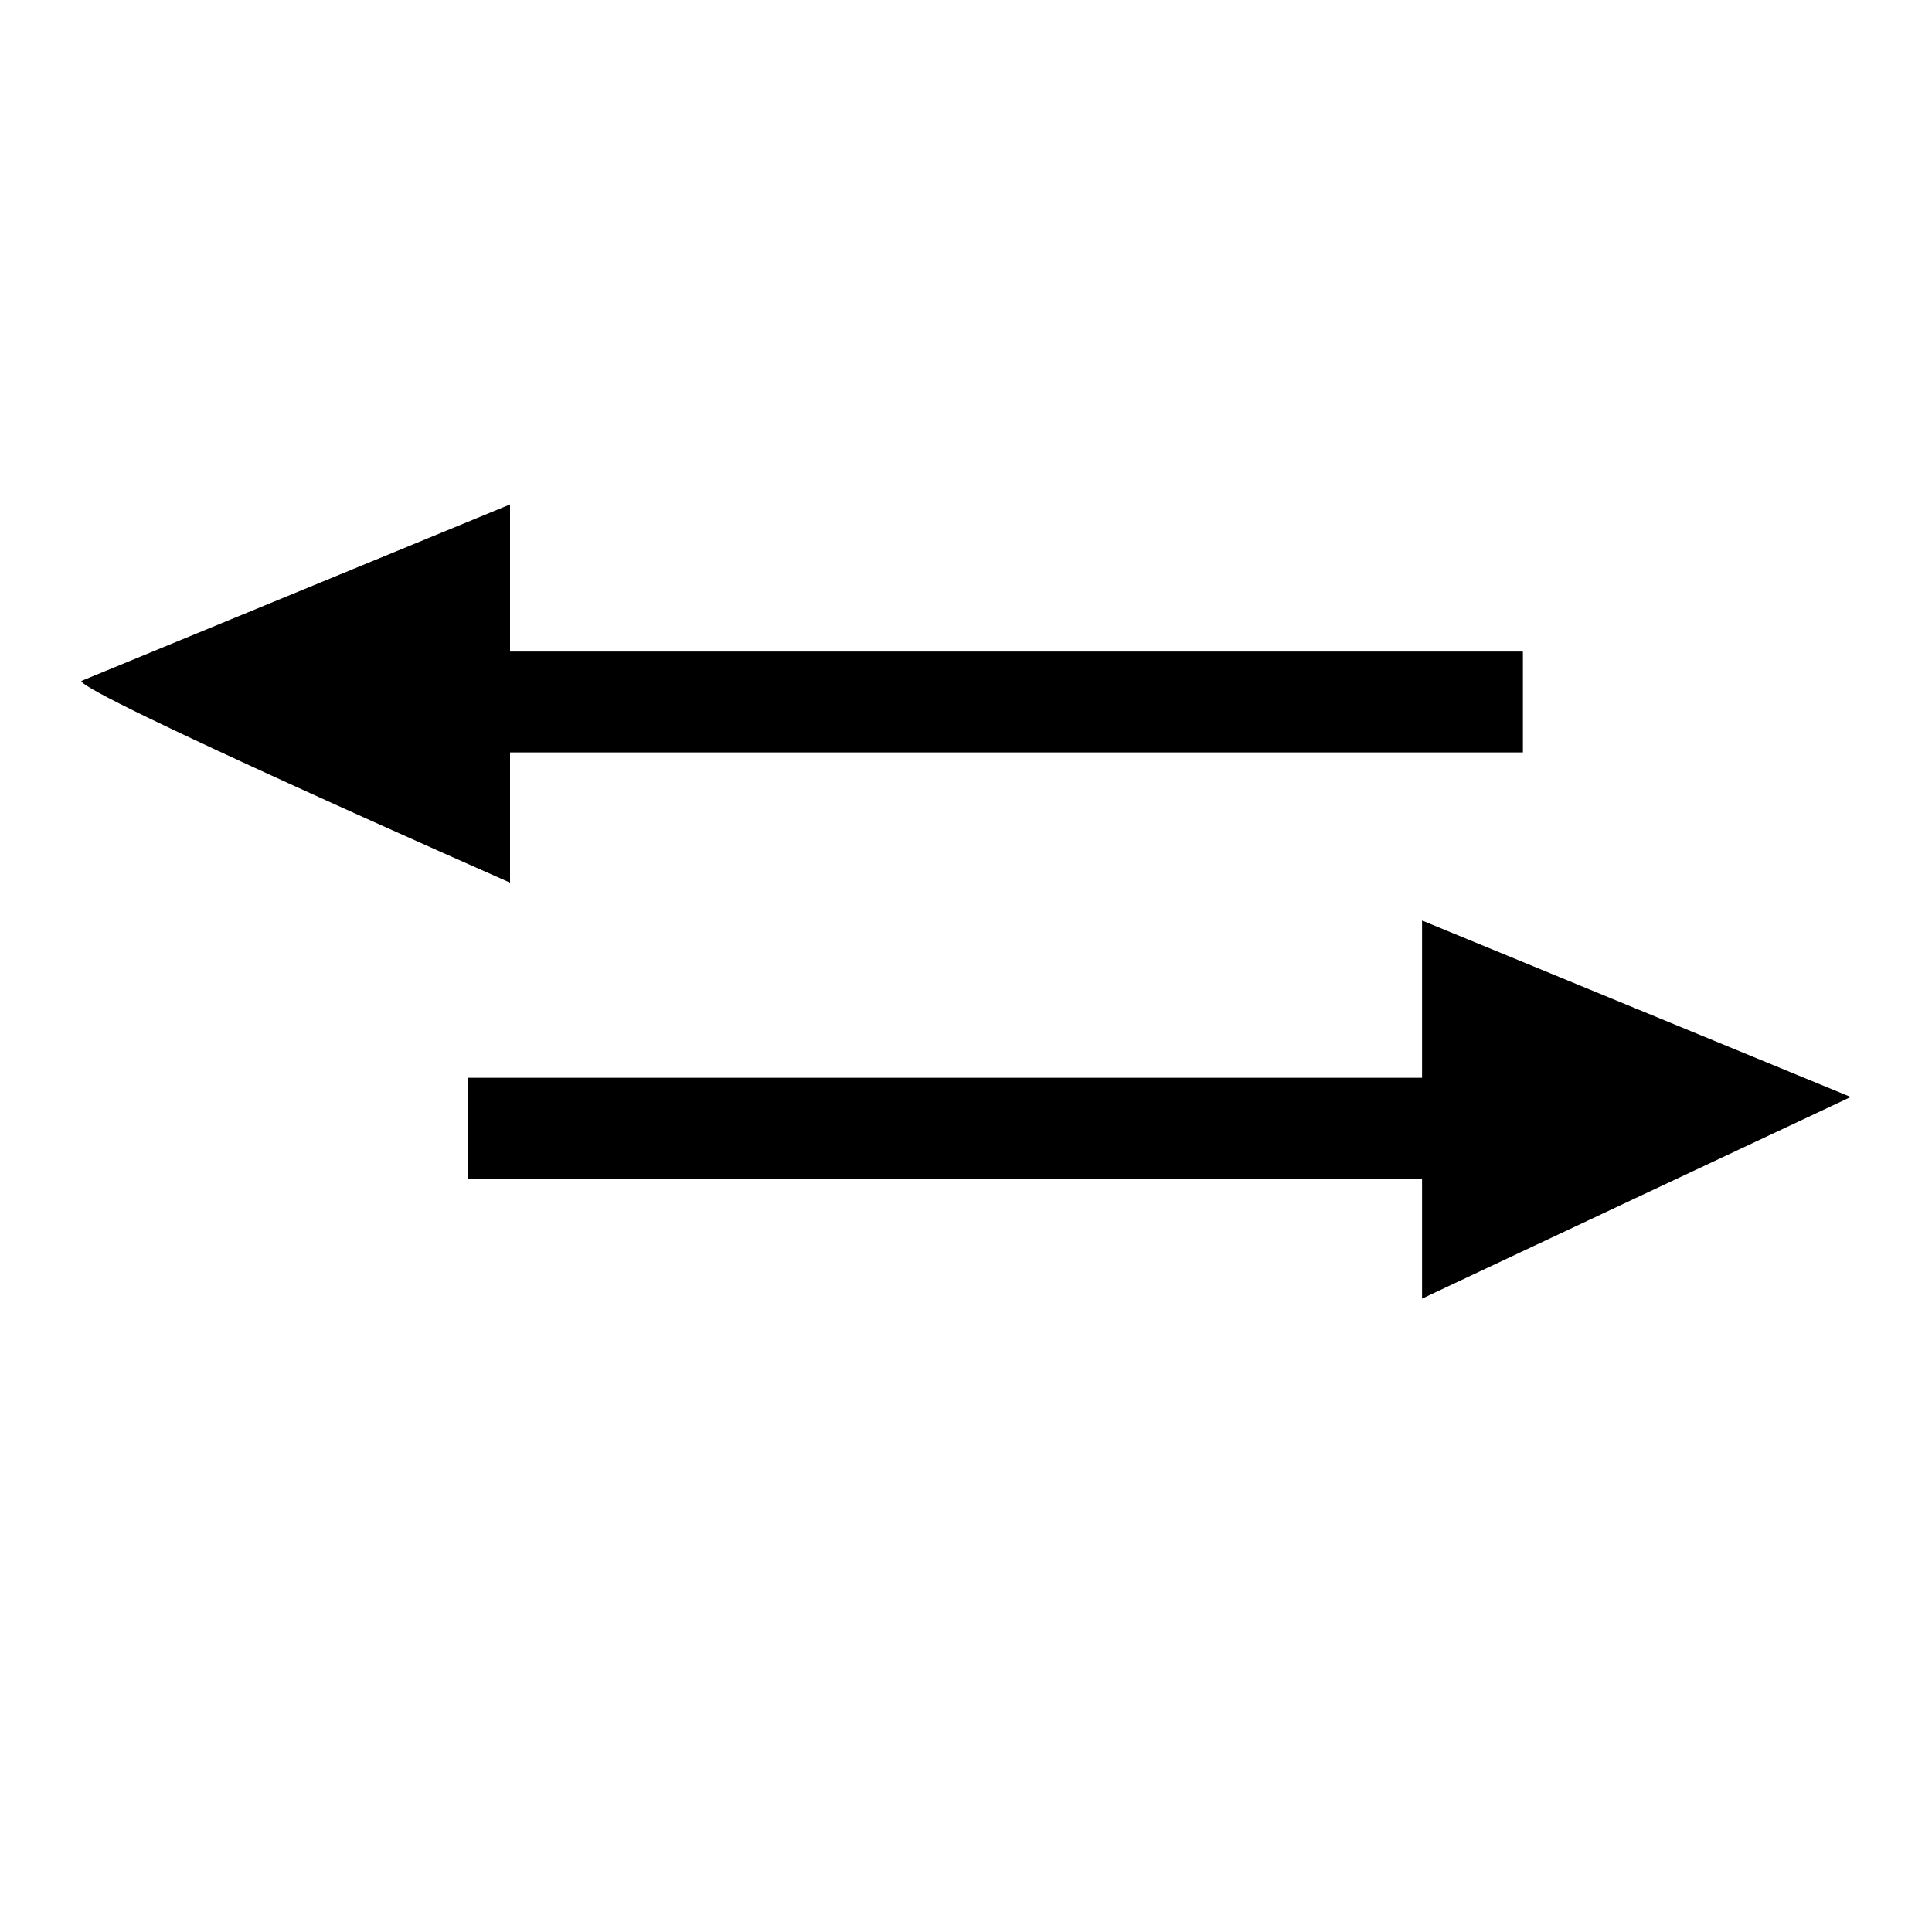 <?xml version="1.0" encoding="UTF-8" standalone="no"?>
<!-- Created with Inkscape (http://www.inkscape.org/) -->

<svg
   width="20mm"
   height="20mm"
   viewBox="0 0 20 20"
   version="1.1"
   id="svg5"
   inkscape:version="1.2 (dc2aedaf03, 2022-05-15)"
   sodipodi:docname="trasferencia.svg"
   xmlns:inkscape="http://www.inkscape.org/namespaces/inkscape"
   xmlns:sodipodi="http://sodipodi.sourceforge.net/DTD/sodipodi-0.dtd"
   xmlns="http://www.w3.org/2000/svg"
   xmlns:svg="http://www.w3.org/2000/svg">
  <sodipodi:namedview
     id="namedview7"
     pagecolor="#ffffff"
     bordercolor="#000000"
     borderopacity="0.25"
     inkscape:showpageshadow="2"
     inkscape:pageopacity="0.0"
     inkscape:pagecheckerboard="0"
     inkscape:deskcolor="#d1d1d1"
     inkscape:document-units="mm"
     showgrid="false"
     inkscape:zoom="3.9268799"
     inkscape:cx="44.18266"
     inkscape:cy="63.154465"
     inkscape:window-width="1366"
     inkscape:window-height="705"
     inkscape:window-x="-8"
     inkscape:window-y="-8"
     inkscape:window-maximized="1"
     inkscape:current-layer="layer1" />
  <defs
     id="defs2" />
  <g
     inkscape:label="Camada 1"
     inkscape:groupmode="layer"
     id="layer1">
    <rect
       style="fill:#000000;fill-opacity:1;stroke-width:0.146;stroke-opacity:0.426"
       id="rect276"
       width="11.051"
       height="1.044"
       x="4.714"
       y="6.745" />
    <rect
       style="fill:#000000;fill-opacity:1;stroke-width:0.146;stroke-opacity:0.426"
       id="rect276-0"
       width="11.051"
       height="1.044"
       x="4.845"
       y="11.157" />
    <path
       id="rect1425"
       style="stroke-width:0.219;stroke-opacity:0.426"
       d="m 14.721,9.529 4.438,1.827 c 0,0 -4.47,2.1 -4.438,2.088 z"
       sodipodi:nodetypes="cccc" />
    <path
       id="rect1425-4"
       style="stroke-width:0.219;stroke-opacity:0.426"
       d="M 5.28,5.222 0.842,7.049 c -0.018,0.124 4.438,2.088 4.438,2.088 z"
       sodipodi:nodetypes="cccc" />
  </g>
</svg>
